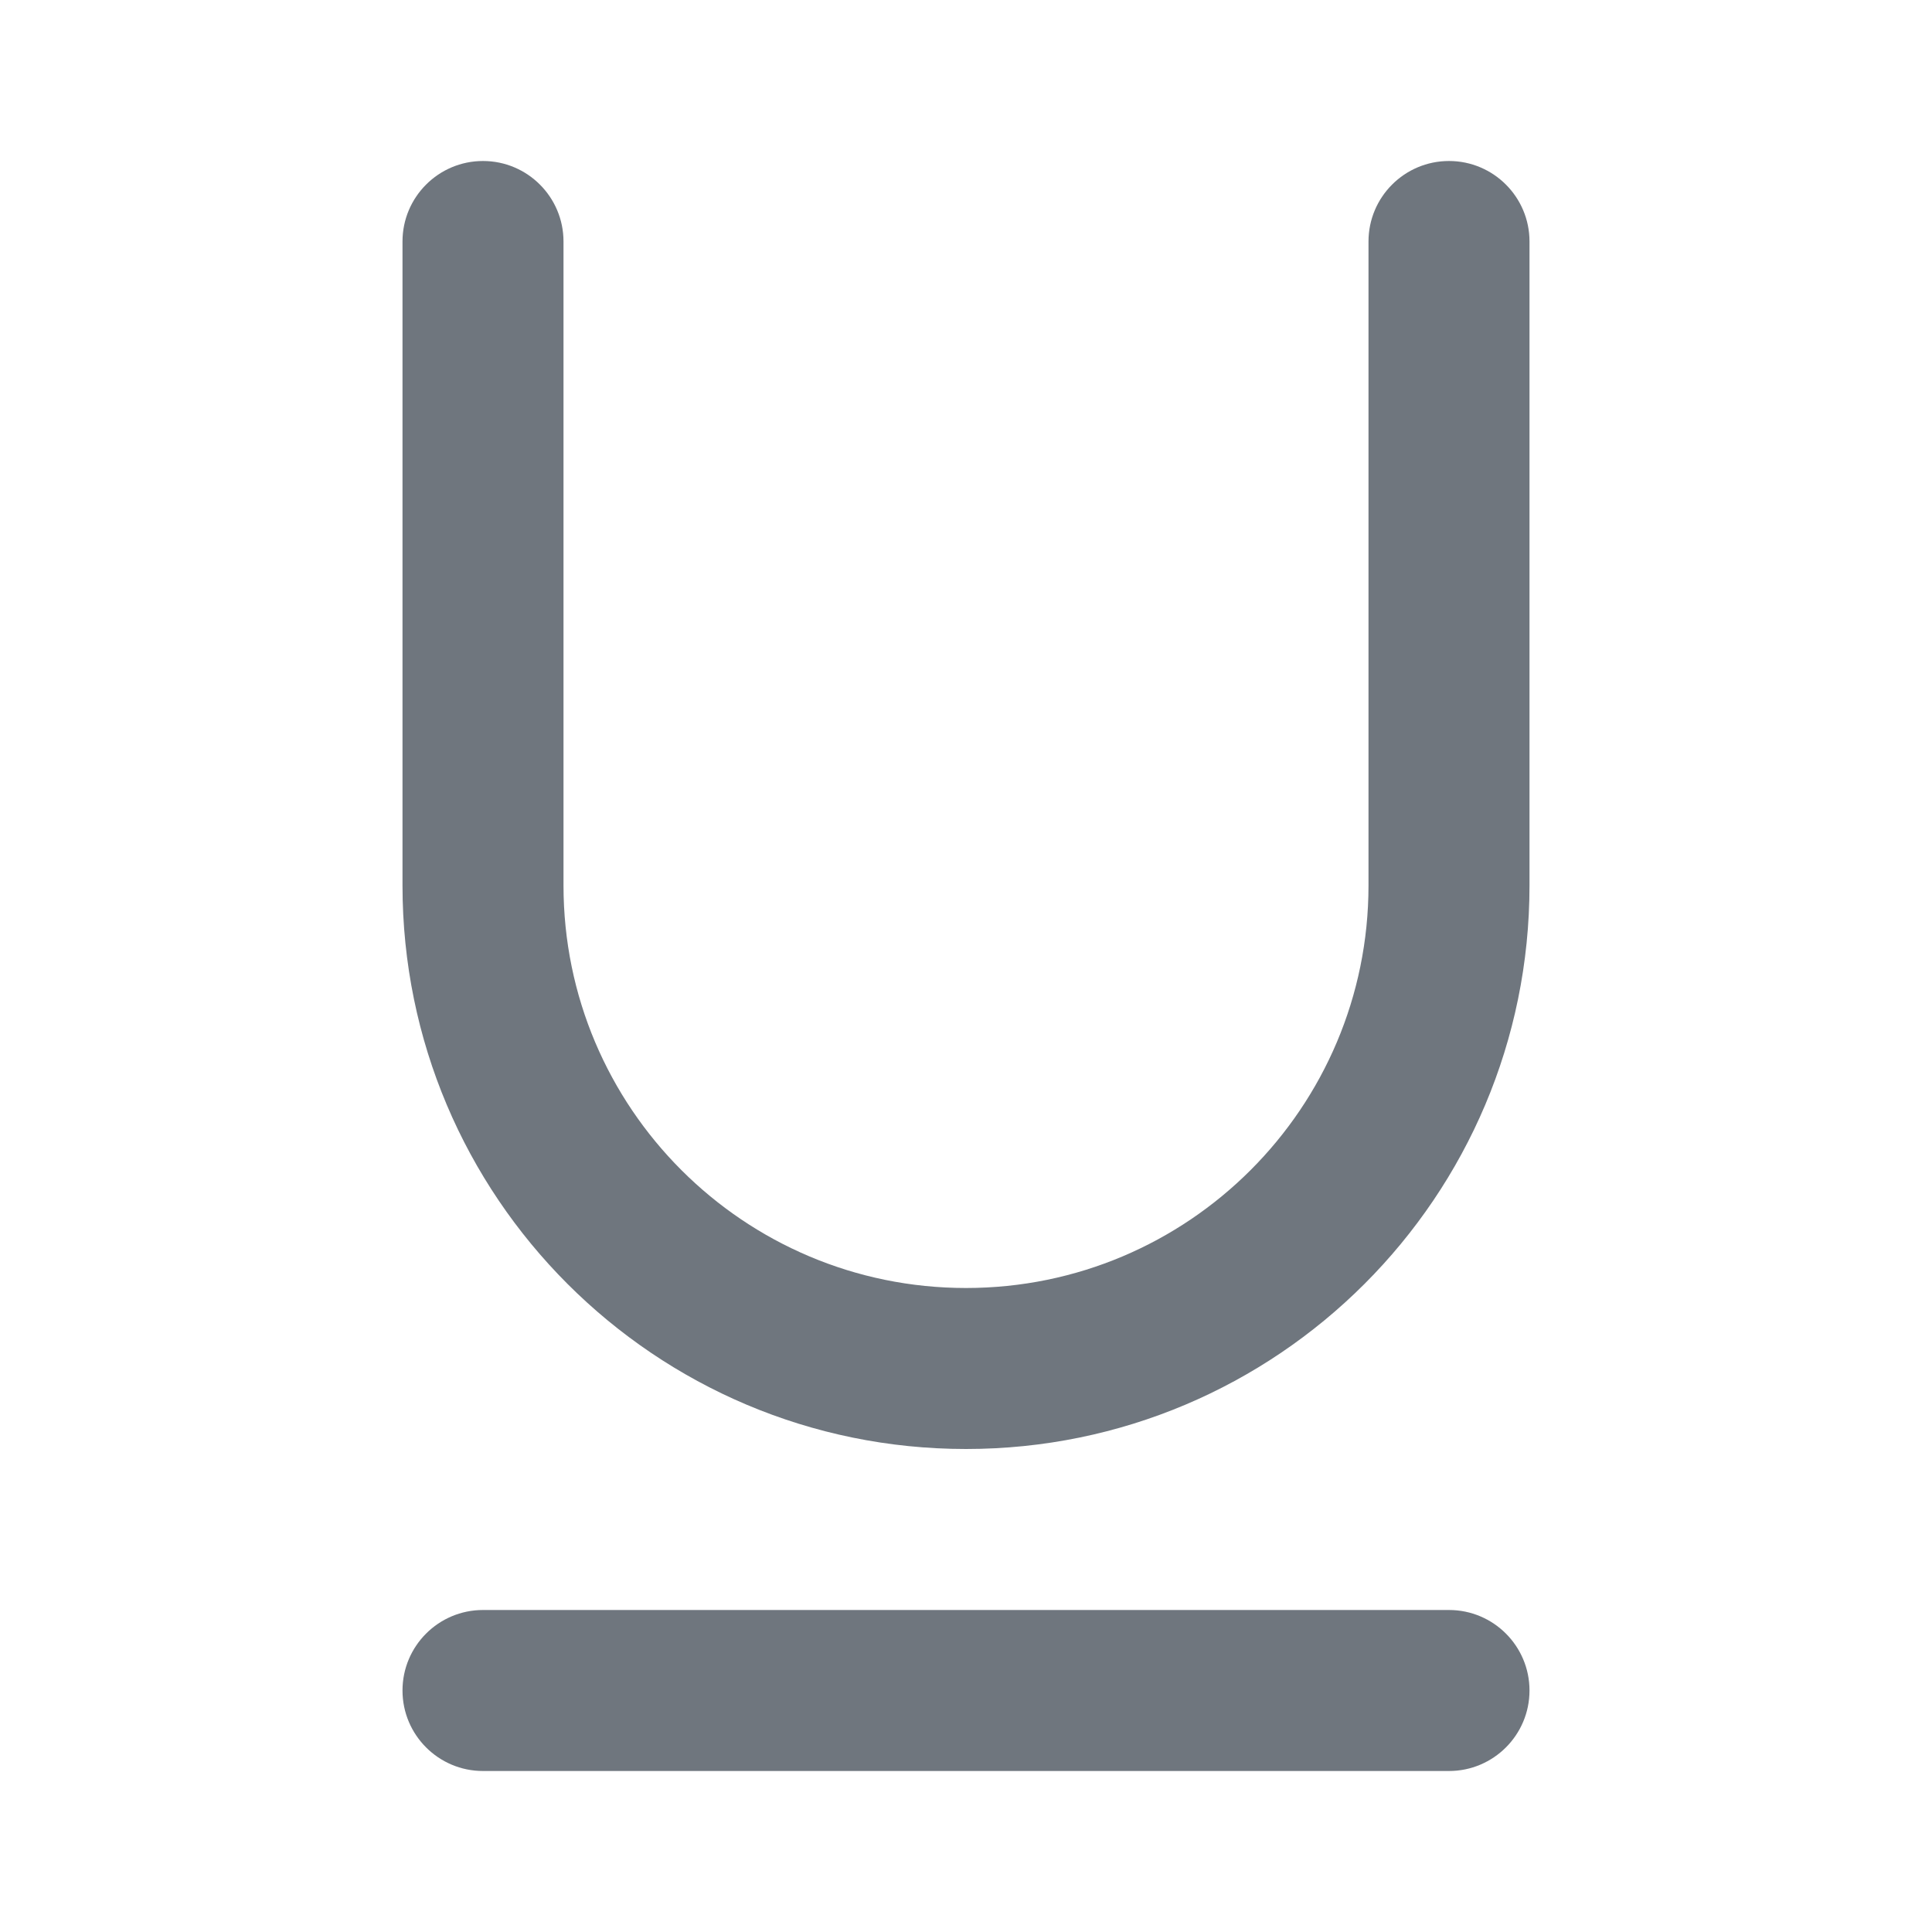<svg width="24" height="24" viewBox="0 0 24 24" fill="none" xmlns="http://www.w3.org/2000/svg">
<path fill-rule="evenodd" clip-rule="evenodd" d="M5 21C5 20.448 5.448 20 6 20H18C18.552 20 19 20.448 19 21C19 21.552 18.552 22 18 22H6C5.448 22 5 21.552 5 21Z" fill="#6F767E"/>
<path fill-rule="evenodd" clip-rule="evenodd" d="M6 2C6.552 2 7 2.448 7 3V11C7 13.761 9.239 16 12 16C14.761 16 17 13.761 17 11V3C17 2.448 17.448 2 18 2C18.552 2 19 2.448 19 3V11C19 14.866 15.866 18 12 18C8.134 18 5 14.866 5 11V3C5 2.448 5.448 2 6 2Z" fill="#6F767E"/>
</svg>

